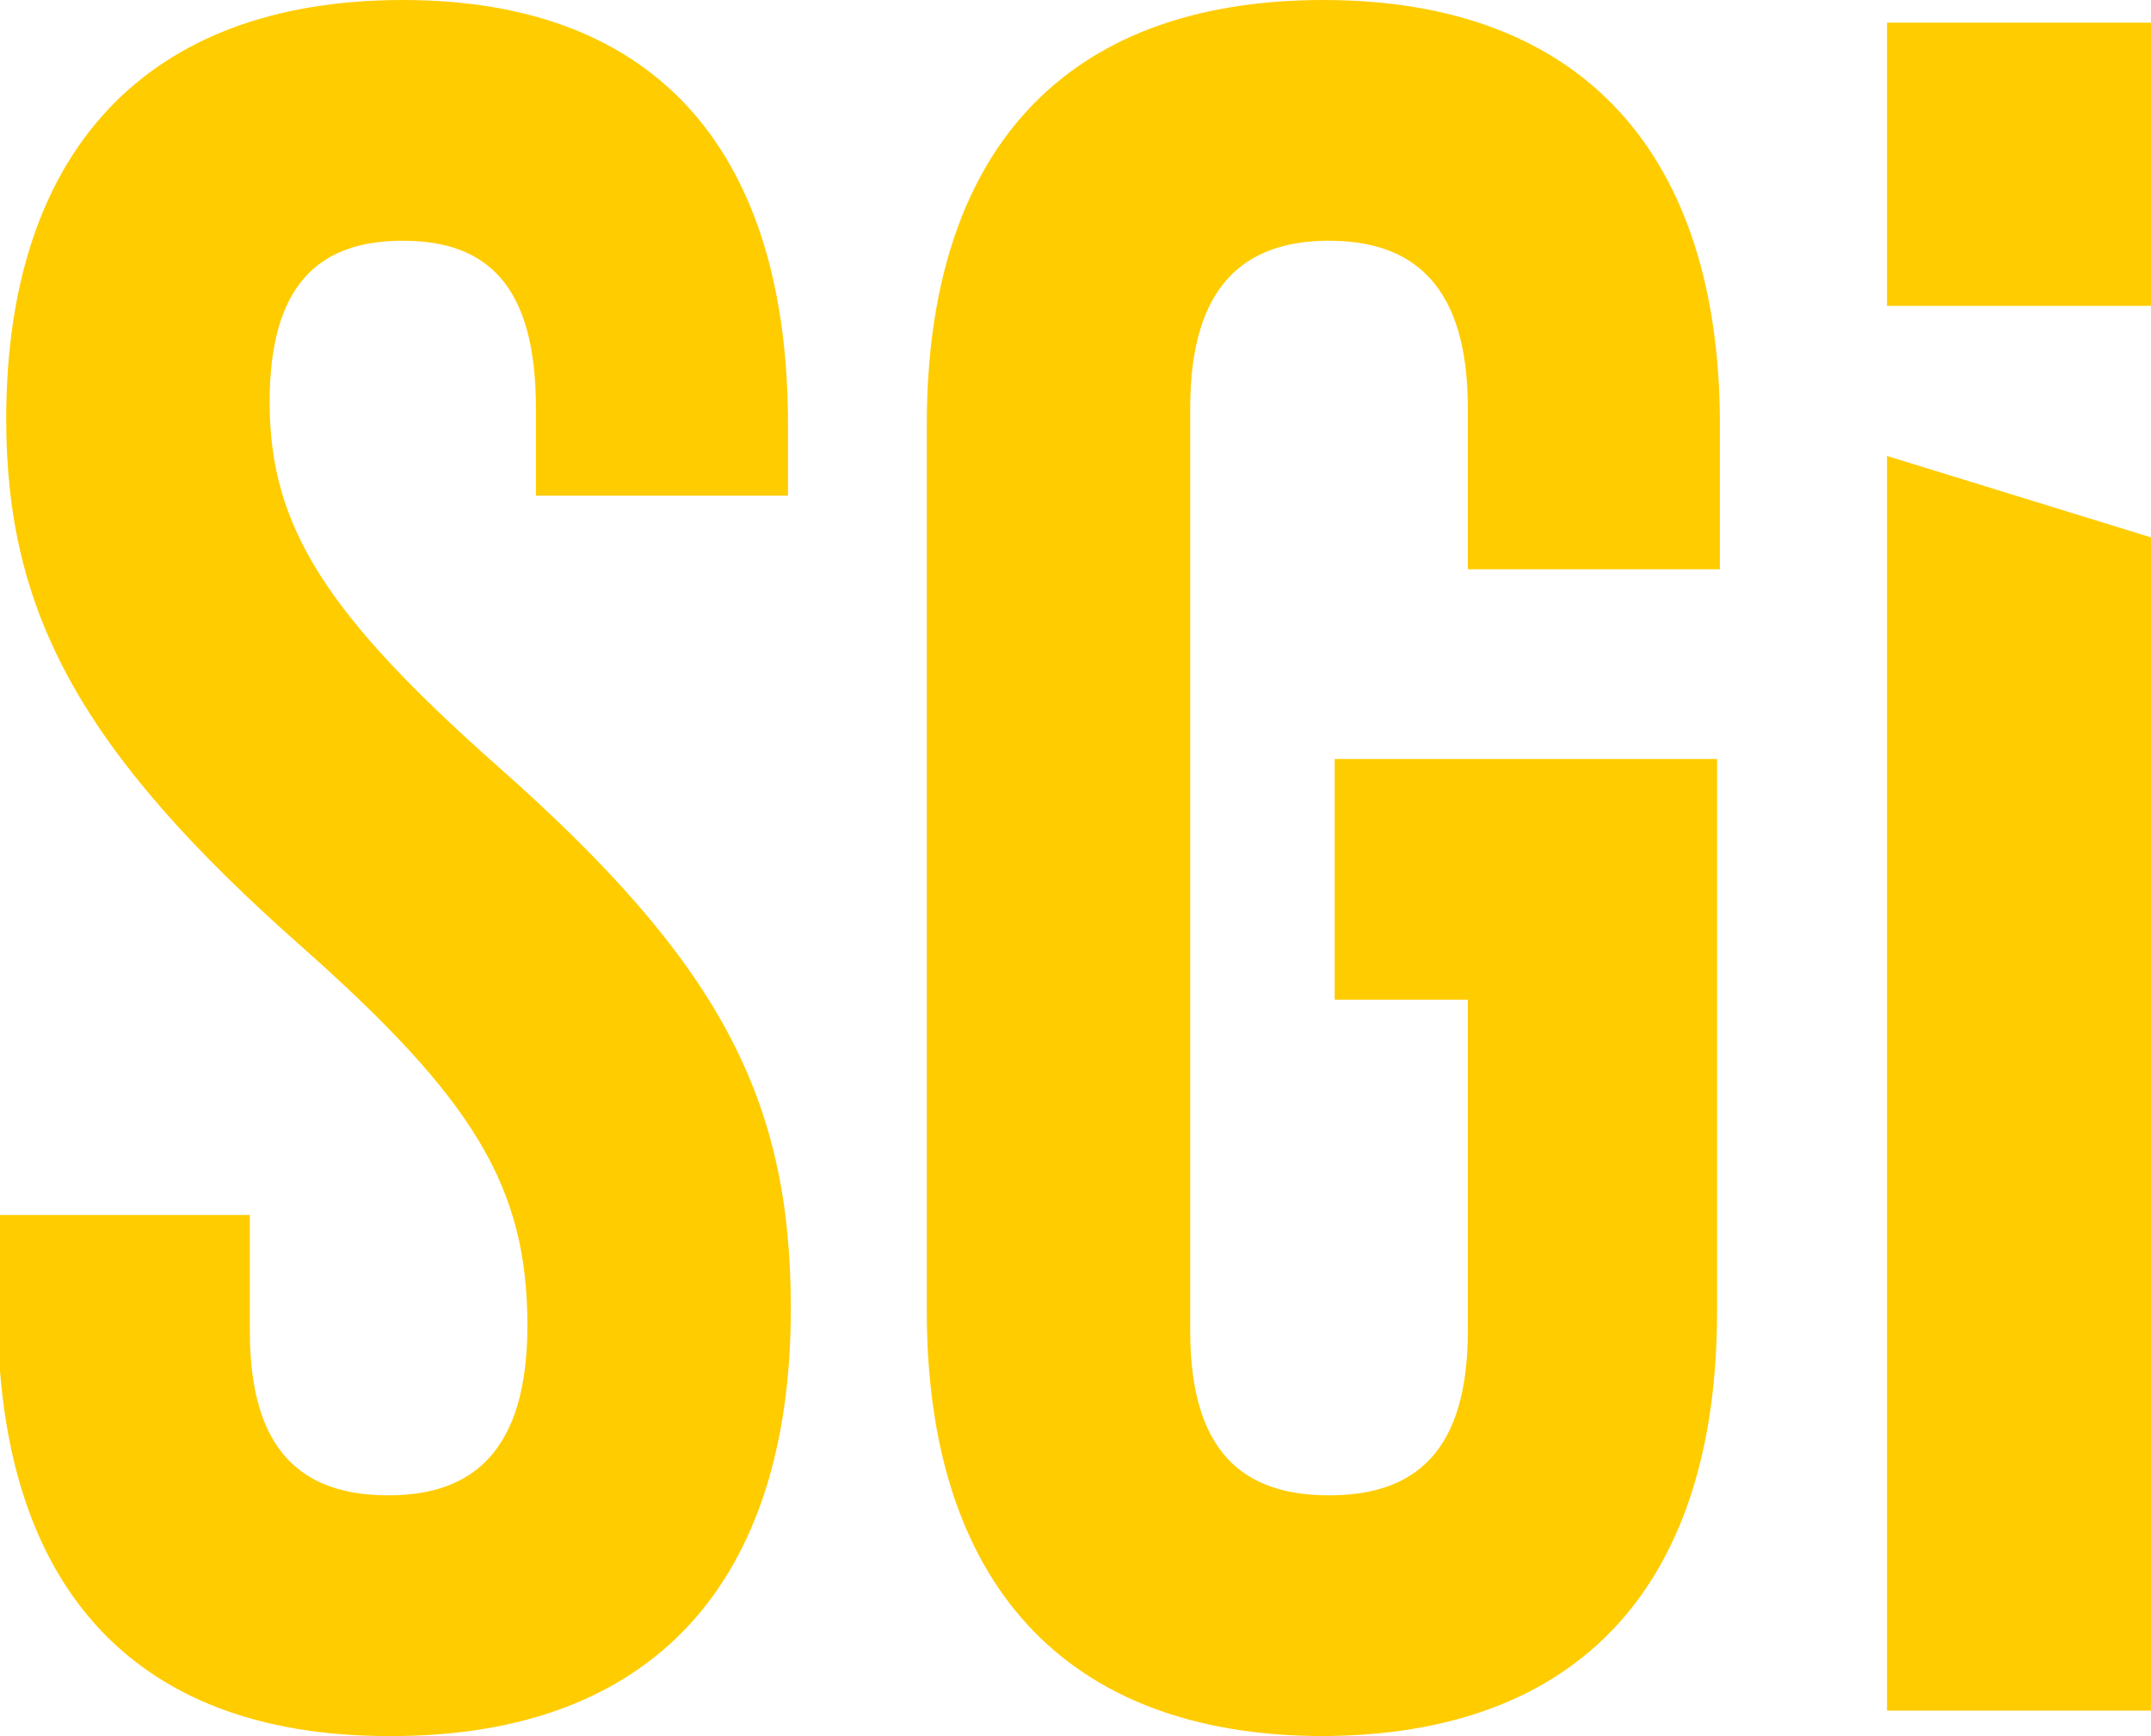 <?xml version="1.0" encoding="UTF-8"?>
<!DOCTYPE svg PUBLIC "-//W3C//DTD SVG 1.1//EN" "http://www.w3.org/Graphics/SVG/1.1/DTD/svg11.dtd">
<!-- Creator: CorelDRAW -->
<svg xmlns="http://www.w3.org/2000/svg" xml:space="preserve" width="3.403mm" height="2.747mm" version="1.1" style="shape-rendering:geometricPrecision; text-rendering:geometricPrecision; image-rendering:optimizeQuality; fill-rule:evenodd; clip-rule:evenodd"
viewBox="0 0 7.59 6.13"
 xmlns:xlink="http://www.w3.org/1999/xlink"
 xmlns:xodm="http://www.corel.com/coreldraw/odm/2003">
 <defs>
  <style type="text/css">
   <![CDATA[
    .fil0 {fill:#FFCC00}
   ]]>
  </style>
 </defs>
 <g id="Camada_x0020_1">
  <path class="fil0" d="M1.38 6.13c0.92,0 1.41,-0.54 1.41,-1.51 0,-0.74 -0.25,-1.22 -1.03,-1.91 -0.61,-0.54 -0.81,-0.85 -0.81,-1.29 0,-0.41 0.17,-0.57 0.47,-0.57 0.3,0 0.47,0.16 0.47,0.59l0 0.31 0.89 0 0 -0.25c0,-0.95 -0.45,-1.5 -1.36,-1.5 -0.91,0 -1.4,0.54 -1.4,1.48 0,0.68 0.26,1.17 1.04,1.86 0.61,0.54 0.8,0.85 0.8,1.34 0,0.44 -0.19,0.6 -0.49,0.6 -0.3,0 -0.49,-0.15 -0.49,-0.58l0 -0.41 -0.89 0 0 0.34c0,0.95 0.46,1.5 1.38,1.5zm3.28 0c0.92,0 1.4,-0.54 1.4,-1.5l0 -1.95 -1.35 0 0 0.85 0.47 0 0 1.17c0,0.43 -0.19,0.58 -0.49,0.58 -0.3,0 -0.49,-0.15 -0.49,-0.58l0 -3.26c0,-0.43 0.19,-0.59 0.49,-0.59 0.3,0 0.49,0.16 0.49,0.59l0 0.57 0.89 0 0 -0.51c0,-0.95 -0.48,-1.5 -1.4,-1.5 -0.92,0 -1.4,0.54 -1.4,1.5l0 3.13c0,0.95 0.48,1.5 1.4,1.5zm2 -0.09l0.94 0 0 -4.14 -0.94 -0.29 0 4.42zm0.94 -4.96l0 -1 -0.94 0 0 1 0.94 0z"/>
 </g>
</svg>

